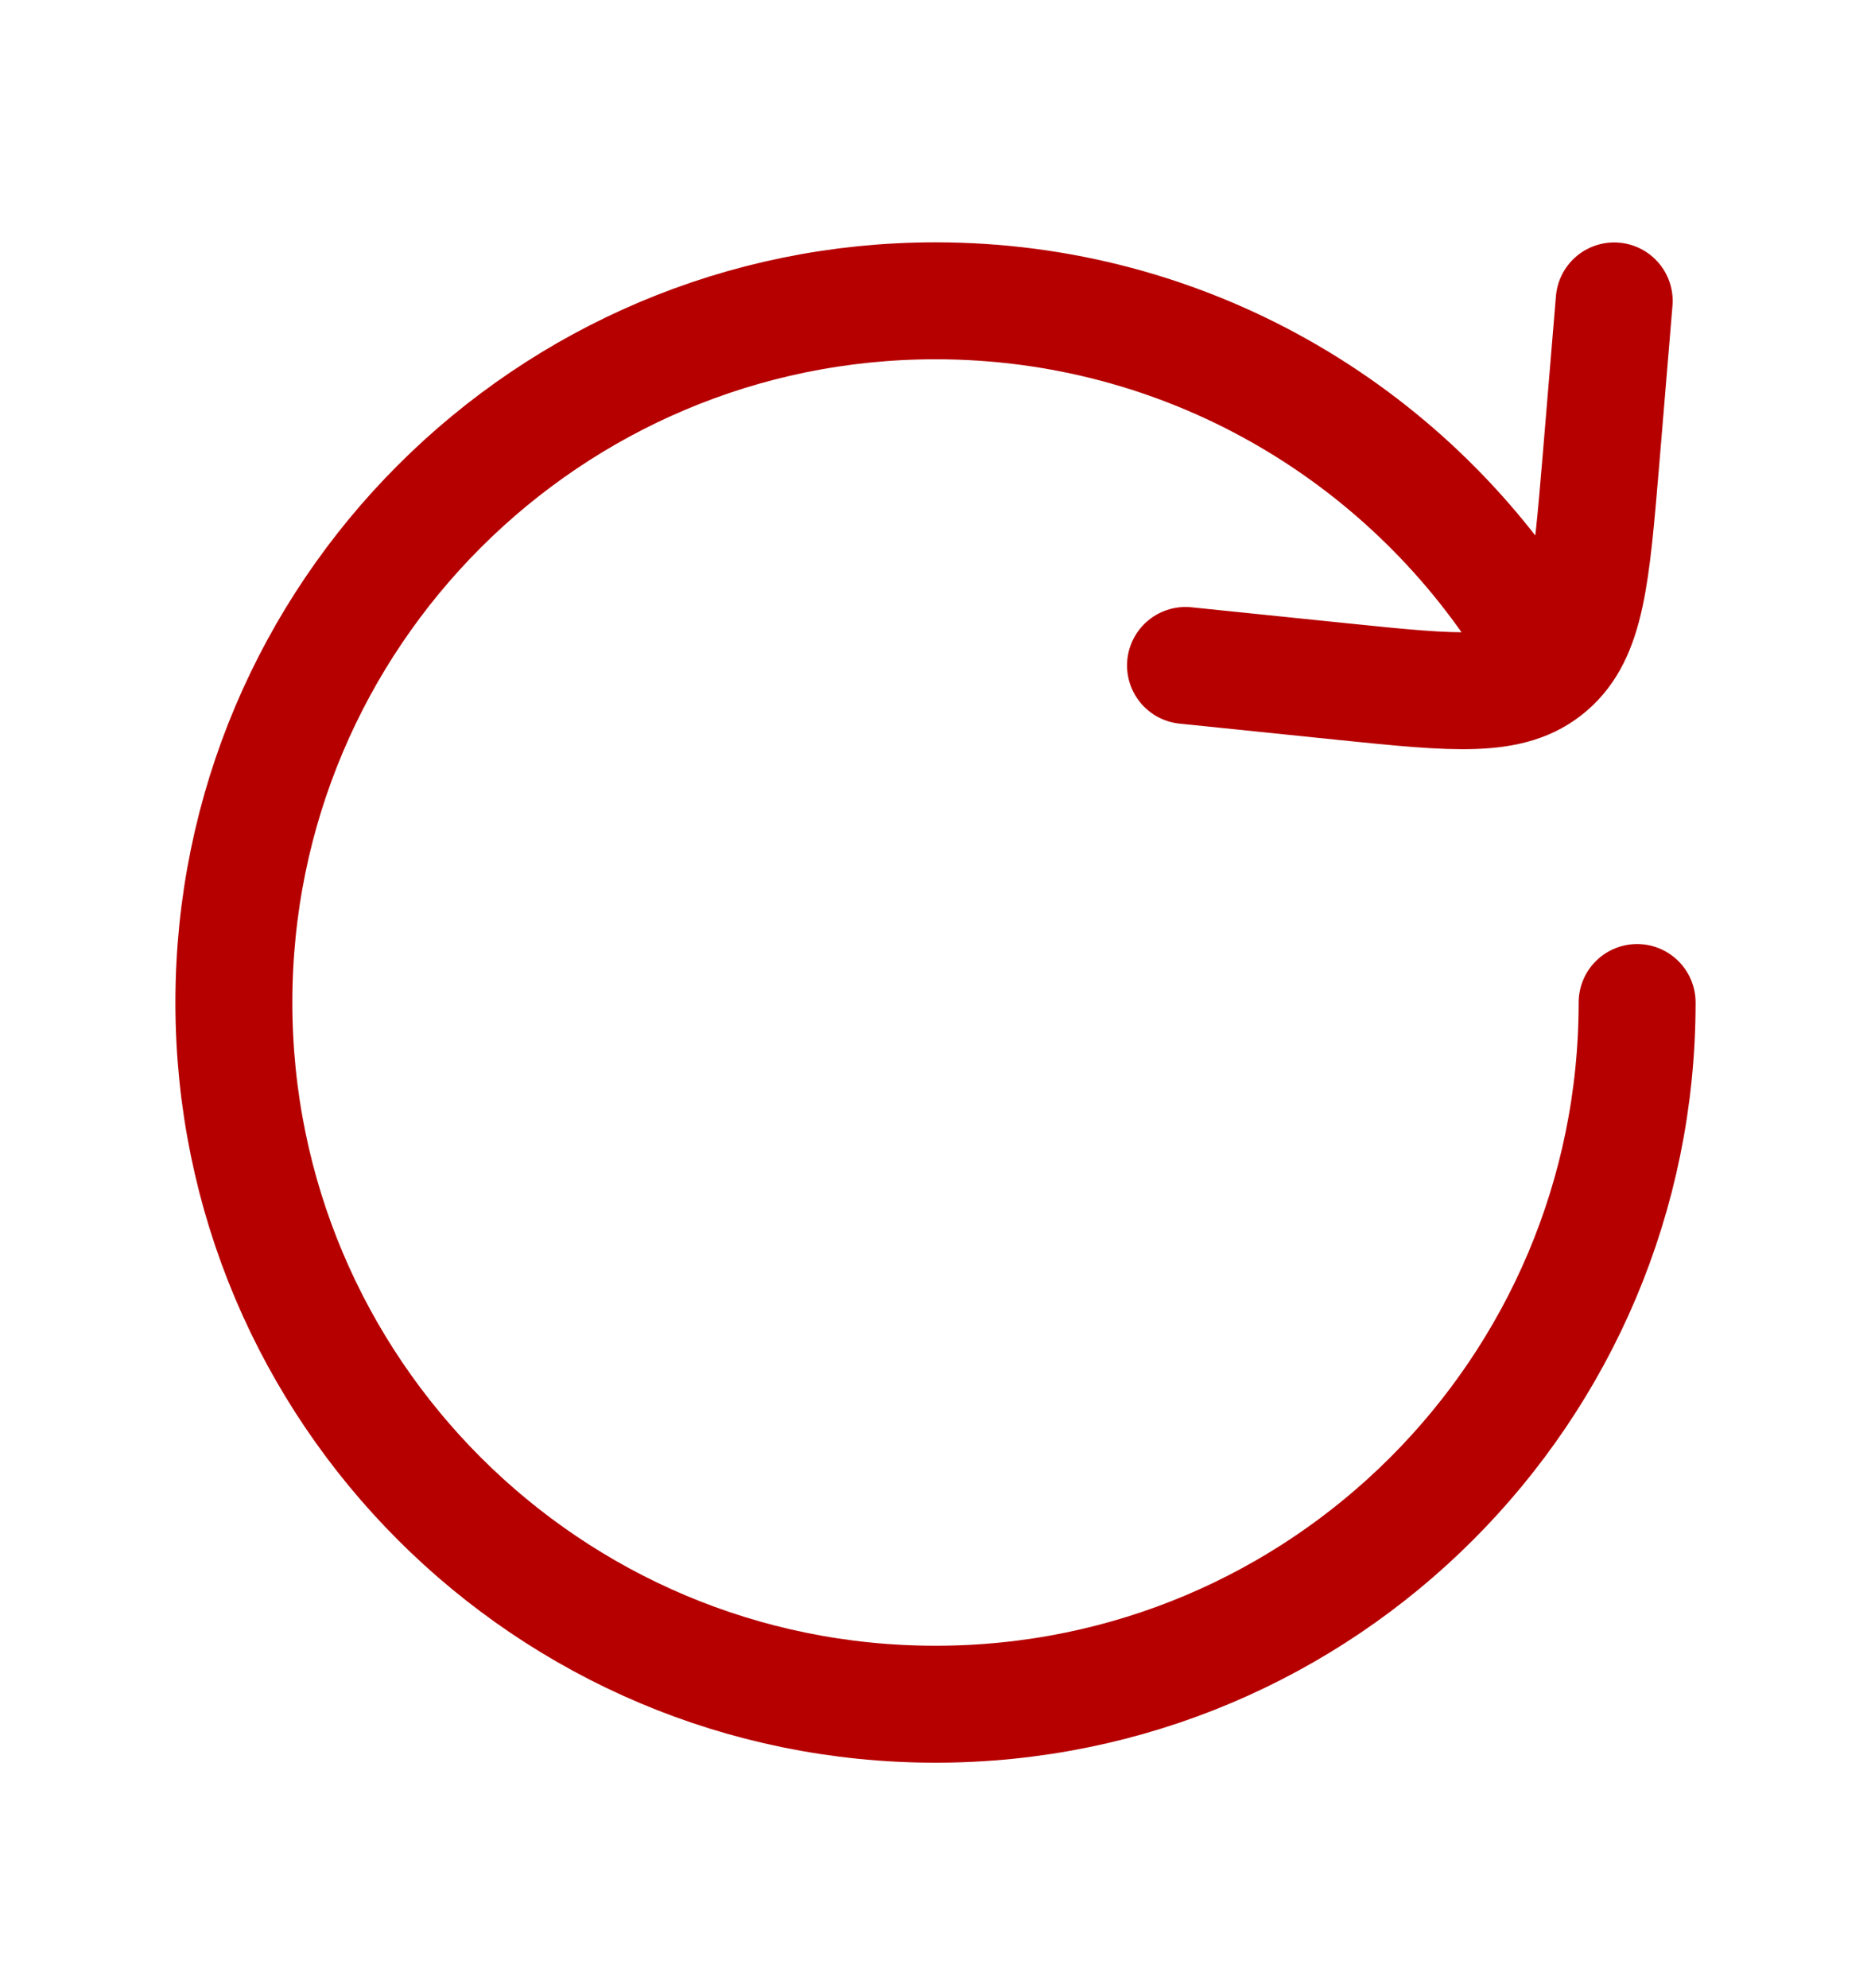<svg width="16" height="17" viewBox="0 0 16 17" fill="none" xmlns="http://www.w3.org/2000/svg">
<path d="M14 8.572C14 11.886 11.314 14.572 8 14.572C4.686 14.572 2 11.886 2 8.572C2 5.259 4.686 2.572 8 2.572C10.138 2.572 12.015 3.691 13.078 5.374M13.804 2.573L13.69 3.942C13.607 4.928 13.566 5.421 13.244 5.698C12.923 5.975 12.449 5.927 11.501 5.83L10.138 5.69" stroke="#B60000" stroke-linecap="round" stroke-linejoin="round"/>
</svg>
